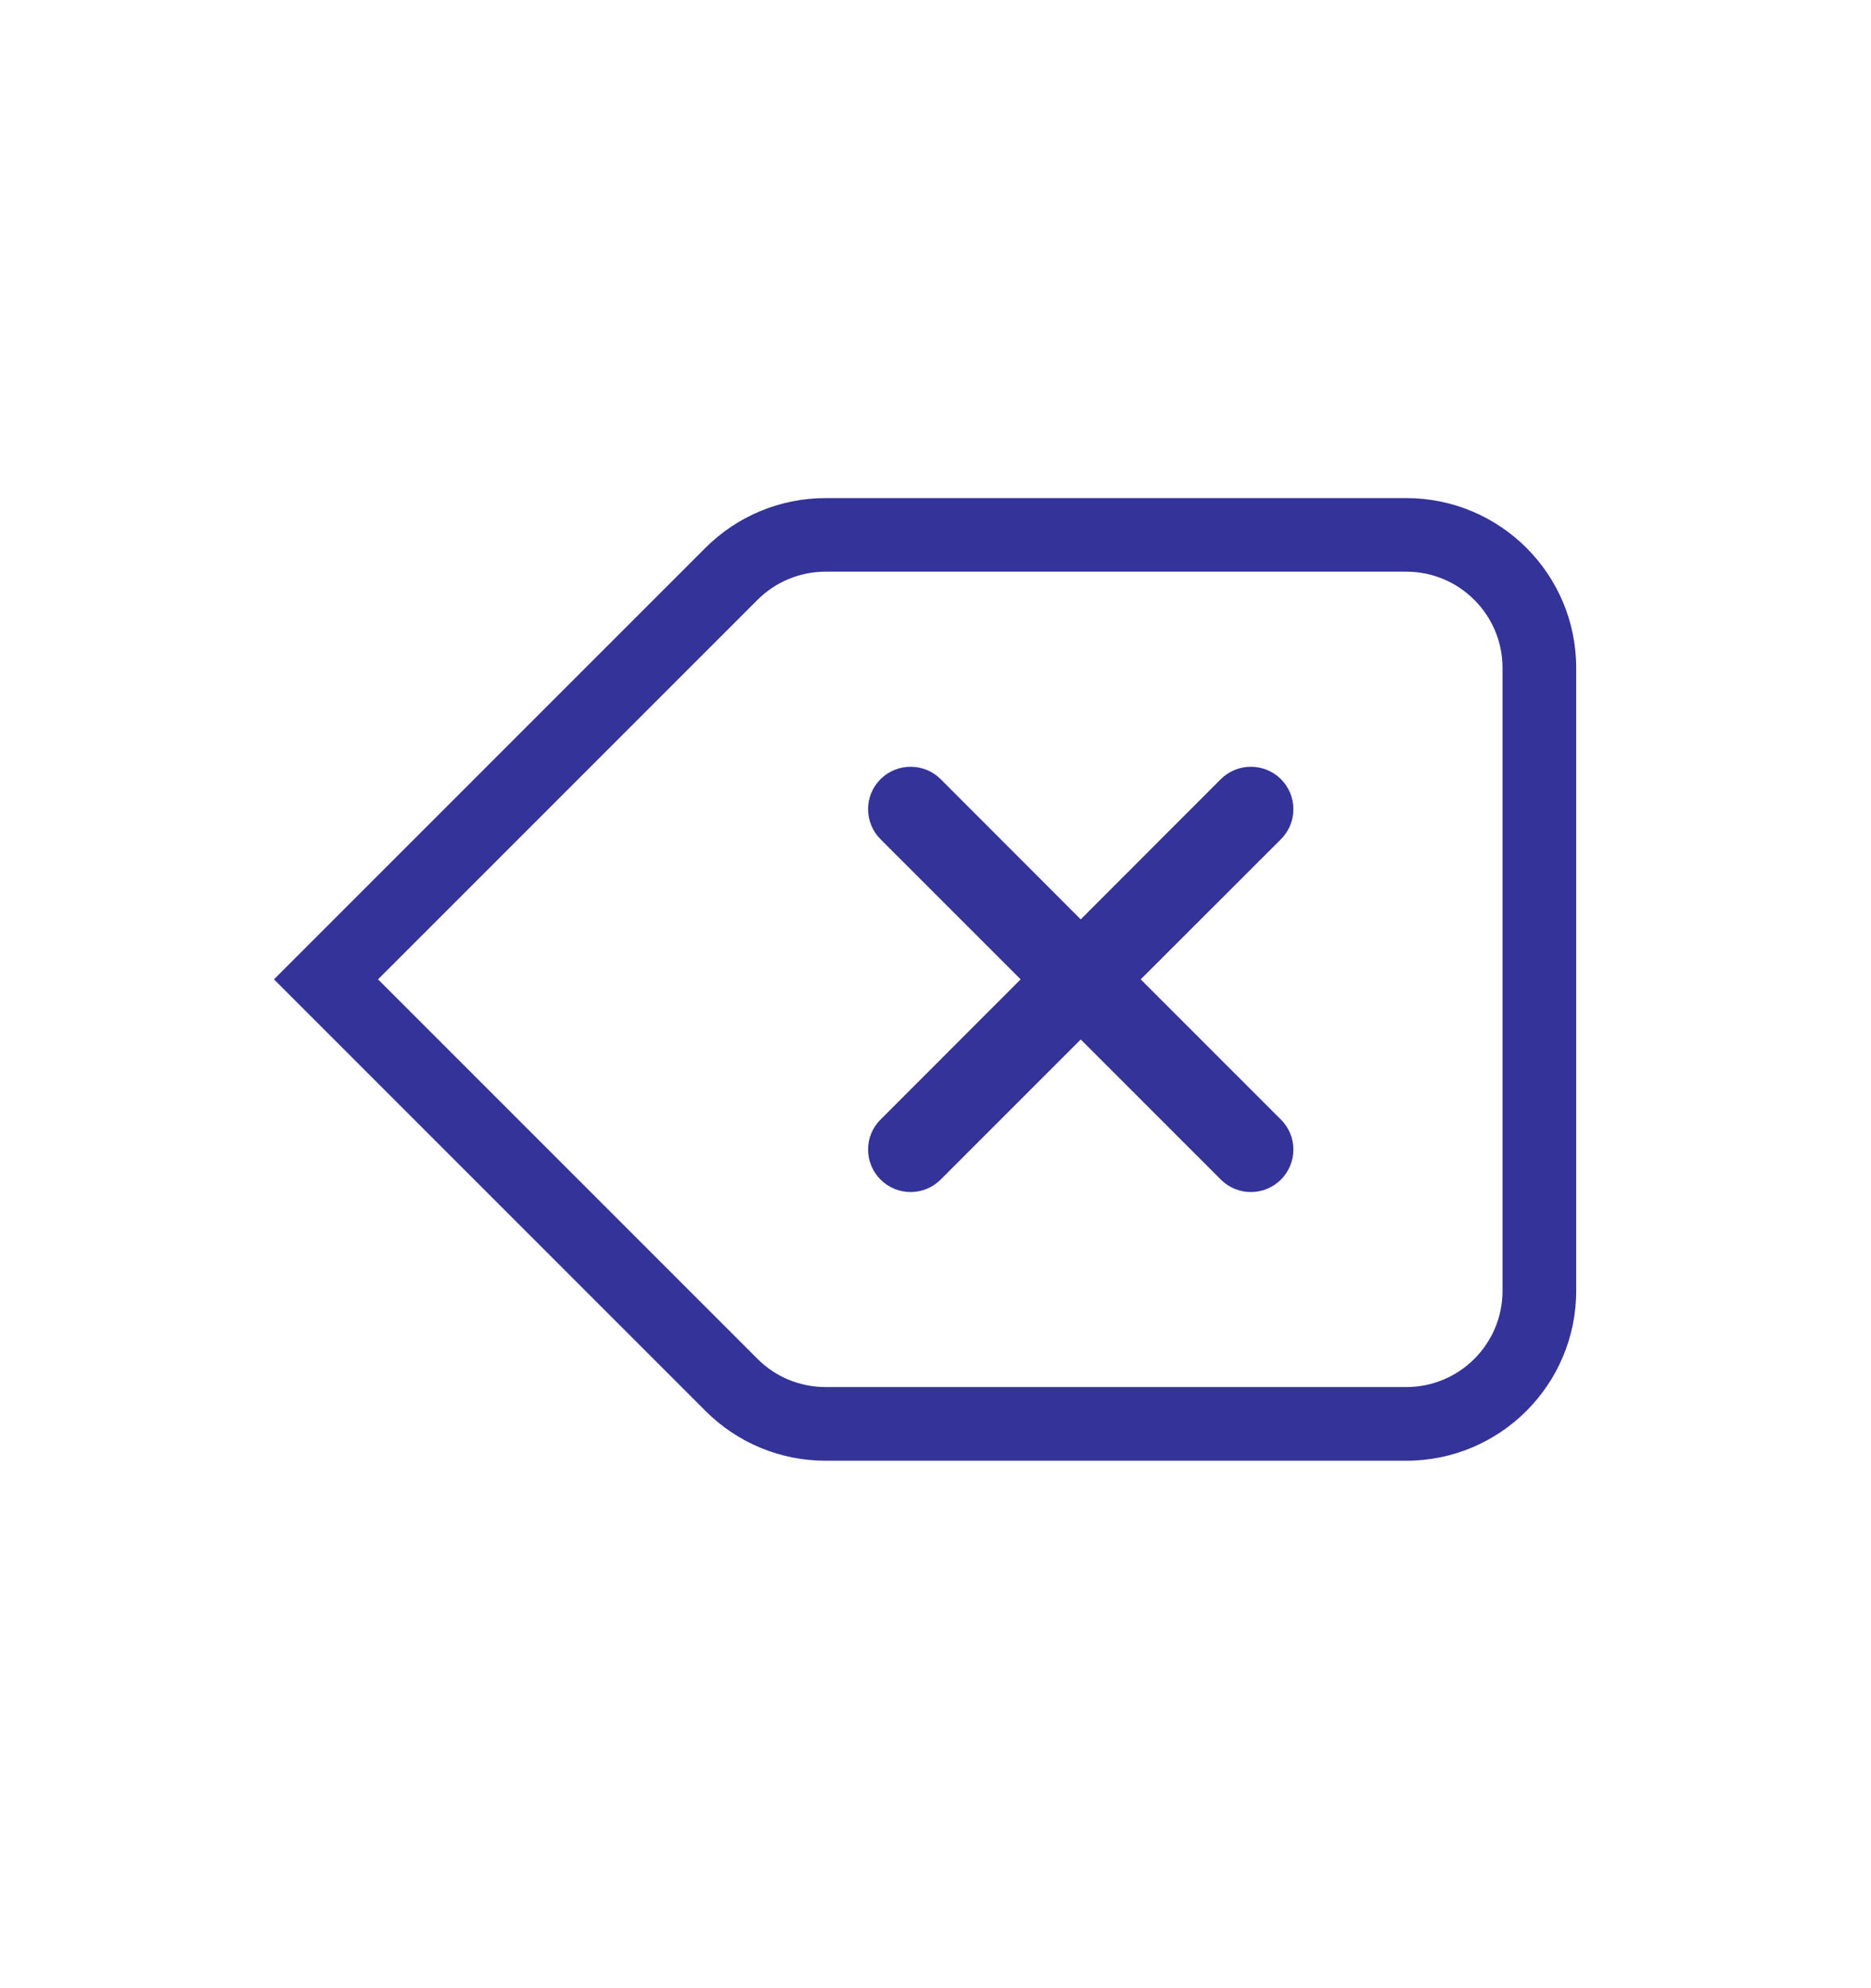 <svg width="16" height="17" viewBox="0 0 16 17" fill="none" xmlns="http://www.w3.org/2000/svg">
<path d="M7.53 7.176C7.388 7.034 7.388 6.804 7.53 6.662C7.672 6.521 7.902 6.521 8.044 6.662L9.242 7.861L10.44 6.662C10.582 6.521 10.812 6.521 10.954 6.662C11.096 6.804 11.096 7.034 10.954 7.176L9.755 8.374L10.954 9.573C11.096 9.714 11.096 9.944 10.954 10.086C10.812 10.228 10.582 10.228 10.44 10.086L9.242 8.888L8.044 10.086C7.902 10.228 7.672 10.228 7.53 10.086C7.388 9.944 7.388 9.714 7.53 9.573L8.728 8.374L7.53 7.176Z" fill="#333399"/>
<path fill-rule="evenodd" clip-rule="evenodd" d="M6.033 4.684L2.343 8.374L6.033 12.064C6.305 12.337 6.674 12.49 7.06 12.49H12.026C12.828 12.49 13.479 11.839 13.479 11.037V5.711C13.479 4.909 12.828 4.259 12.026 4.259H7.06C6.674 4.259 6.305 4.412 6.033 4.684ZM12.026 11.86H7.06C6.841 11.86 6.632 11.774 6.478 11.619L3.233 8.374L6.478 5.129C6.632 4.975 6.841 4.888 7.06 4.888H12.026C12.48 4.888 12.849 5.257 12.849 5.711V11.037C12.849 11.492 12.48 11.86 12.026 11.86Z" fill="#333399"/>
</svg>
